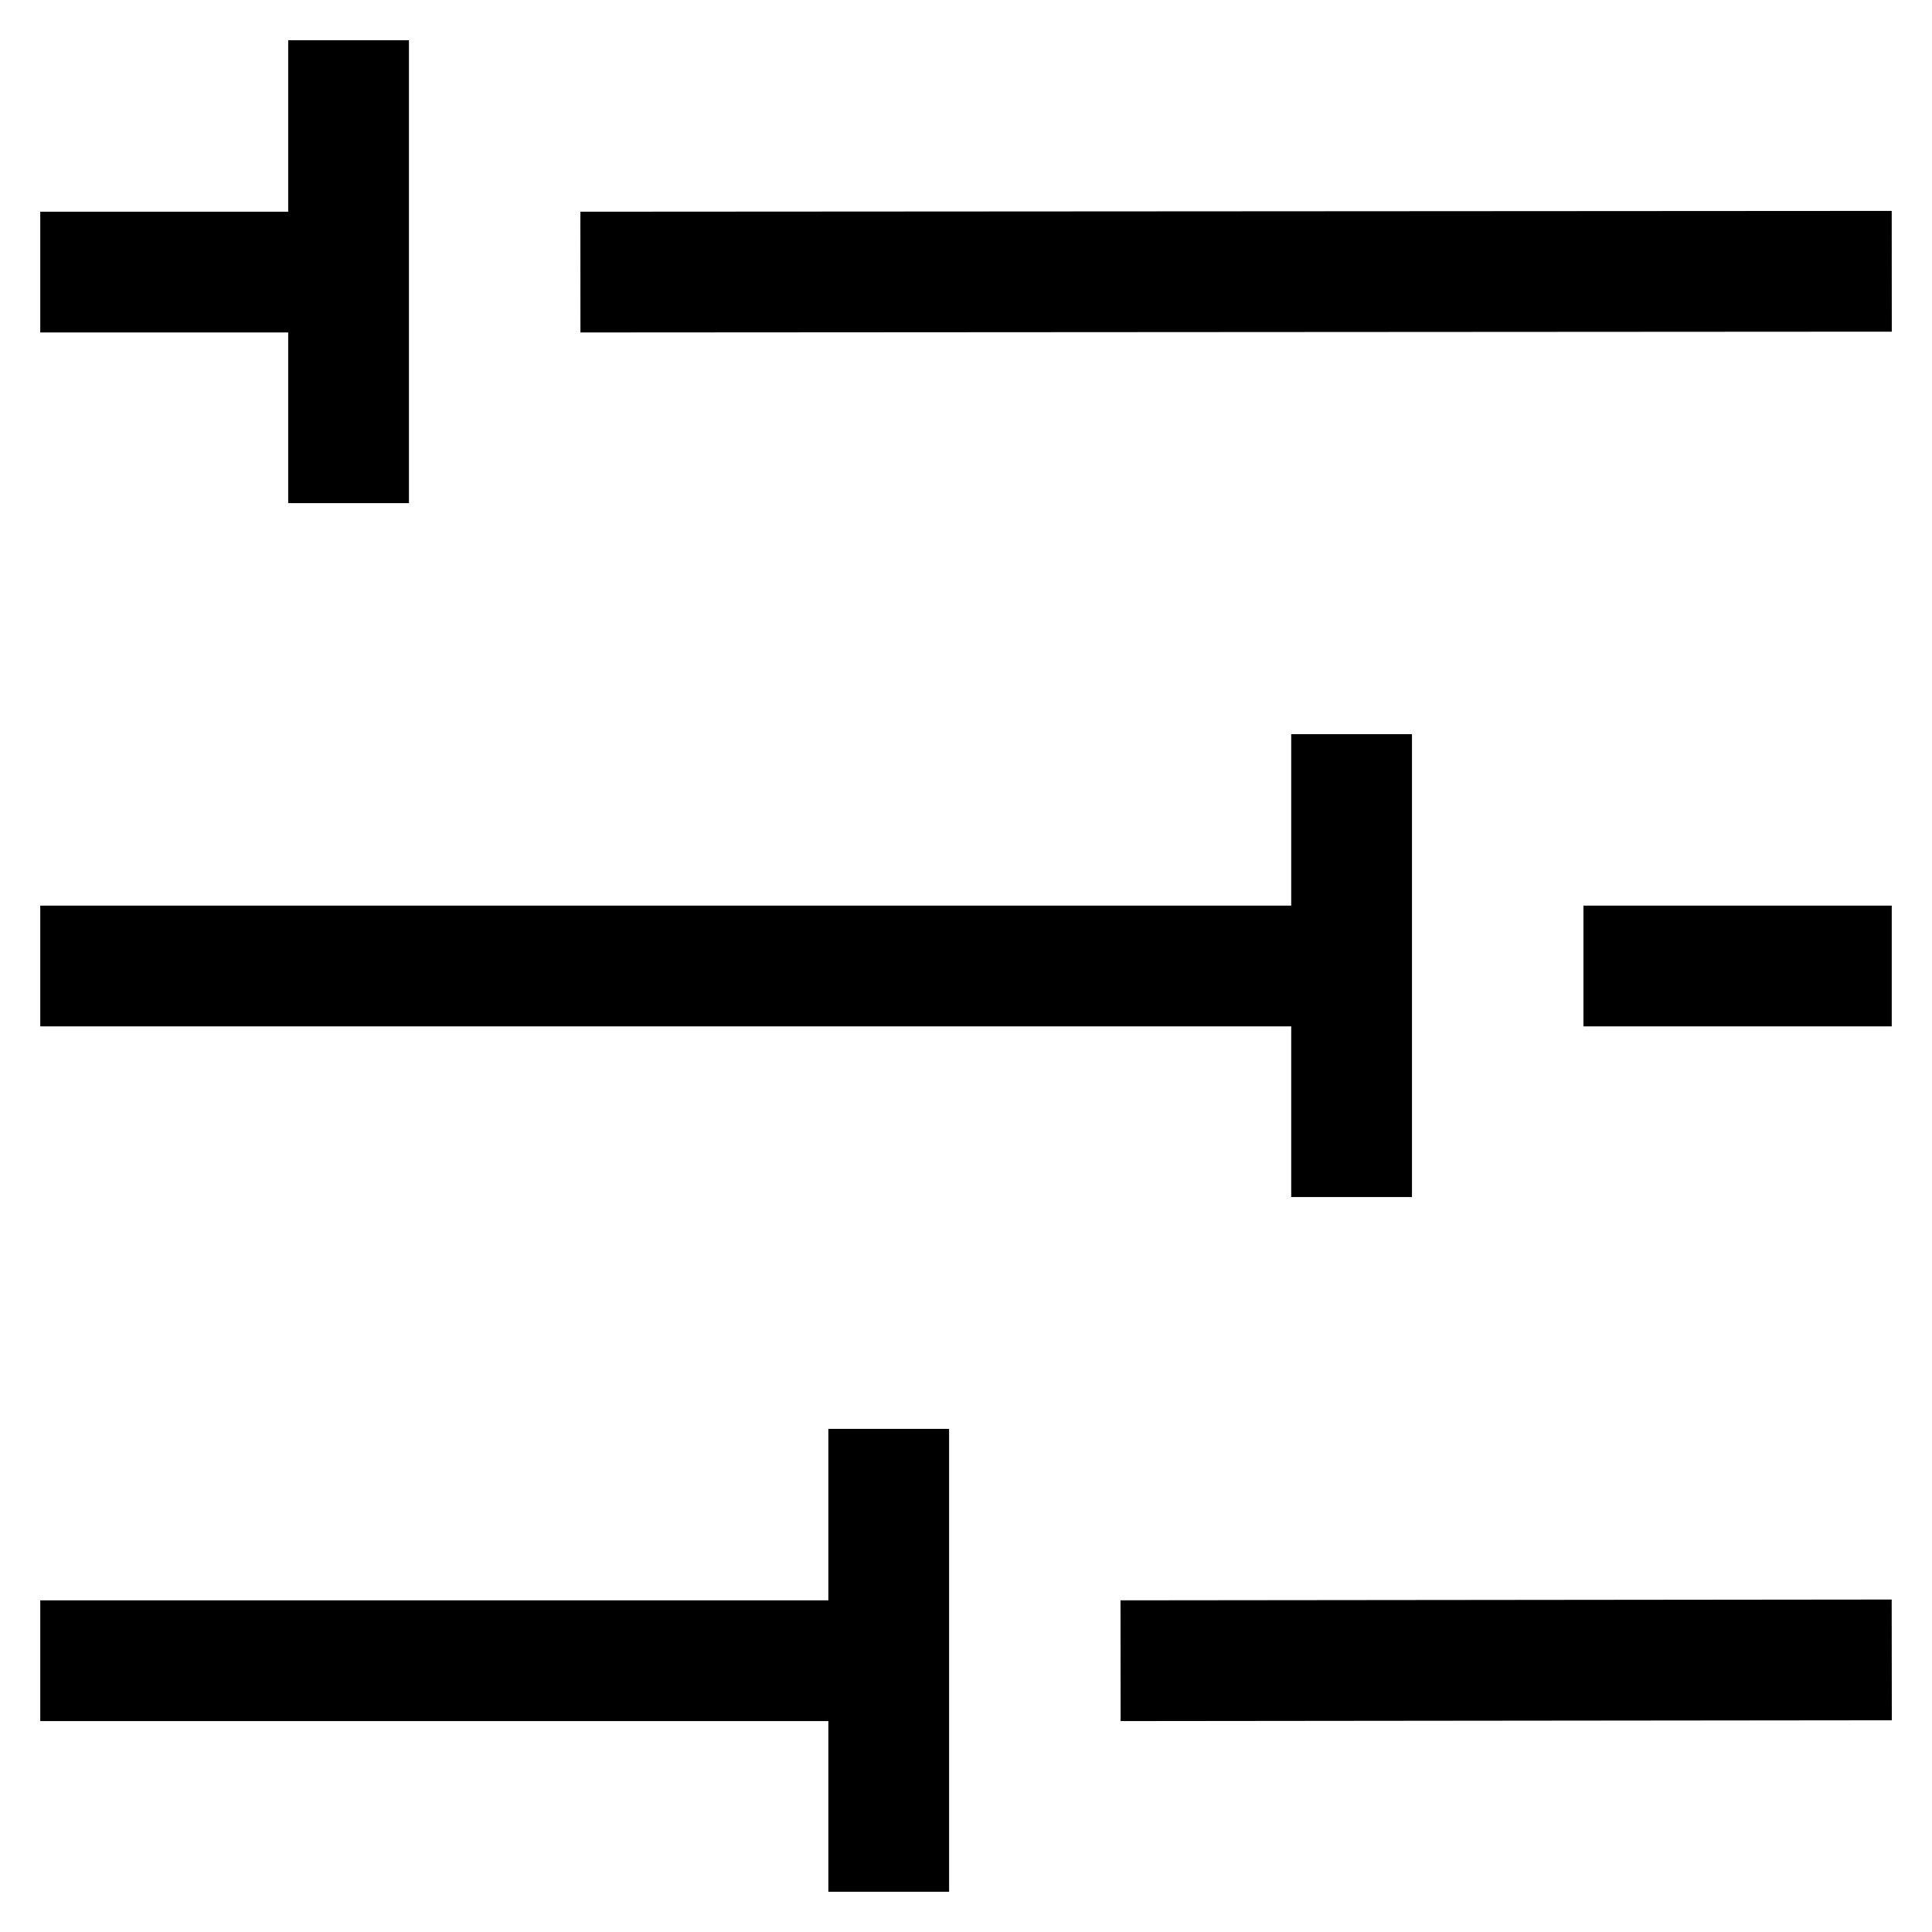 <svg id="Layer_1" data-name="Layer 1" xmlns="http://www.w3.org/2000/svg" viewBox="0 0 24 24" stroke-width="1.5" width="24" height="24" color="#000000"><defs><style>.cls-6374f8d9b67f094e4896c639-1{fill:none;stroke:currentColor;stroke-miterlimit:10;}</style></defs><line class="cls-6374f8d9b67f094e4896c639-1" x1="7.21" y1="3.38" x2="23.5" y2="3.37"></line><line class="cls-6374f8d9b67f094e4896c639-1" x1="0.5" y1="3.38" x2="4.33" y2="3.38"></line><line class="cls-6374f8d9b67f094e4896c639-1" x1="19.67" y1="12" x2="23.5" y2="12"></line><line class="cls-6374f8d9b67f094e4896c639-1" x1="0.5" y1="12" x2="16.79" y2="12"></line><line class="cls-6374f8d9b67f094e4896c639-1" x1="13.92" y1="20.63" x2="23.5" y2="20.62"></line><line class="cls-6374f8d9b67f094e4896c639-1" x1="0.5" y1="20.63" x2="11.04" y2="20.63"></line><line class="cls-6374f8d9b67f094e4896c639-1" x1="4.33" y1="0.5" x2="4.33" y2="6.25"></line><line class="cls-6374f8d9b67f094e4896c639-1" x1="16.79" y1="9.12" x2="16.79" y2="14.87"></line><line class="cls-6374f8d9b67f094e4896c639-1" x1="11.04" y1="17.75" x2="11.04" y2="23.5"></line></svg>